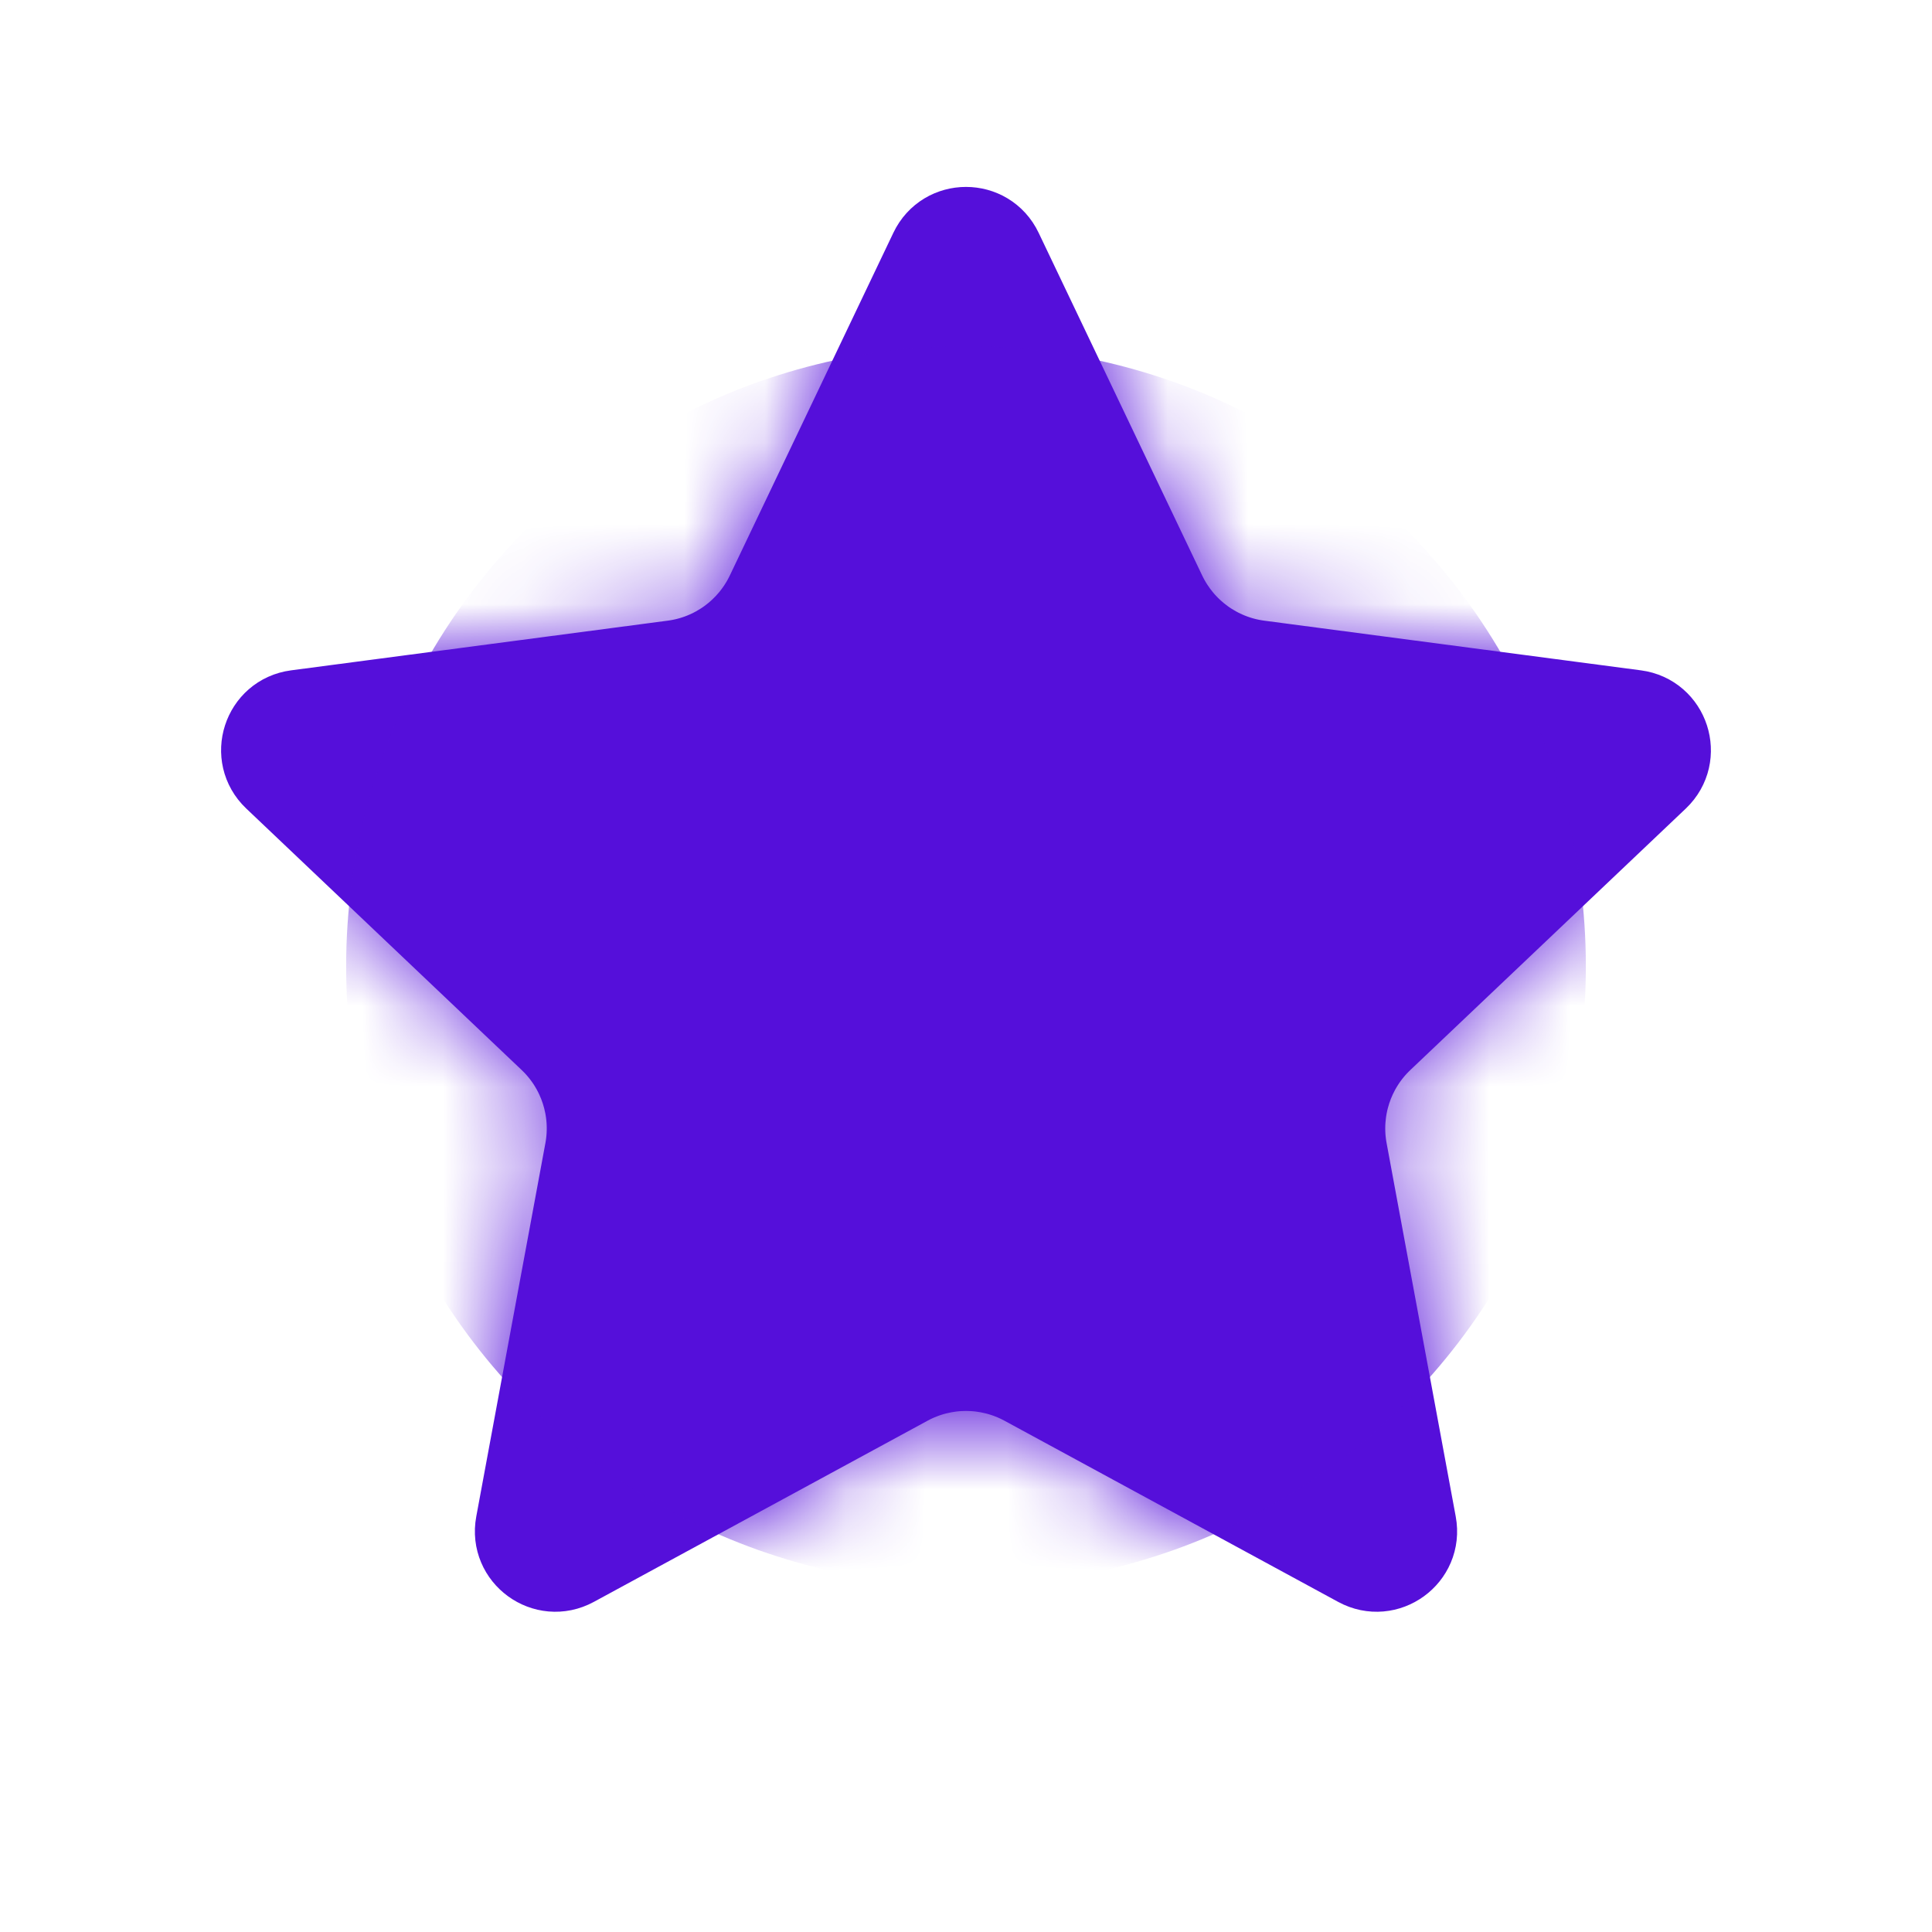 <svg width="24" height="24" viewBox="0 0 24 24" fill="none" xmlns="http://www.w3.org/2000/svg">
<path d="M11.549 3.107C11.73 2.727 12.27 2.727 12.451 3.107L14.483 7.365C14.702 7.823 15.137 8.14 15.641 8.206L20.319 8.823C20.735 8.878 20.902 9.391 20.598 9.681L17.176 12.929C16.807 13.279 16.641 13.791 16.733 14.29L17.592 18.93C17.669 19.343 17.232 19.661 16.862 19.46L12.716 17.209C12.269 16.967 11.731 16.967 11.284 17.209L7.138 19.46C6.768 19.661 6.331 19.343 6.408 18.93L7.267 14.29C7.359 13.791 7.193 13.279 6.824 12.929L3.403 9.681C3.098 9.391 3.264 8.878 3.681 8.823L8.359 8.206C8.863 8.14 9.298 7.823 9.517 7.365L11.549 3.107Z" fill="#550FDA" stroke="#550FDA"/>
<mask id="mask0_2726_115" style="mask-type:alpha" maskUnits="userSpaceOnUse" x="1" y="1" width="22" height="20">
<path d="M12 2.161L14.717 7.855L14.834 8.1L15.103 8.135L21.357 8.96L16.782 13.303L16.585 13.49L16.635 13.757L17.783 19.96L12.239 16.951L12 16.821L11.761 16.951L6.217 19.96L7.365 13.757L7.415 13.49L7.218 13.303L2.643 8.96L8.897 8.135L9.166 8.1L9.283 7.855L12 2.161Z" stroke="black"/>
</mask>
<g mask="url(#mask0_2726_115)">
<circle cx="12" cy="12" r="7.7" fill="#550FDA"/>
</g>
</svg>
